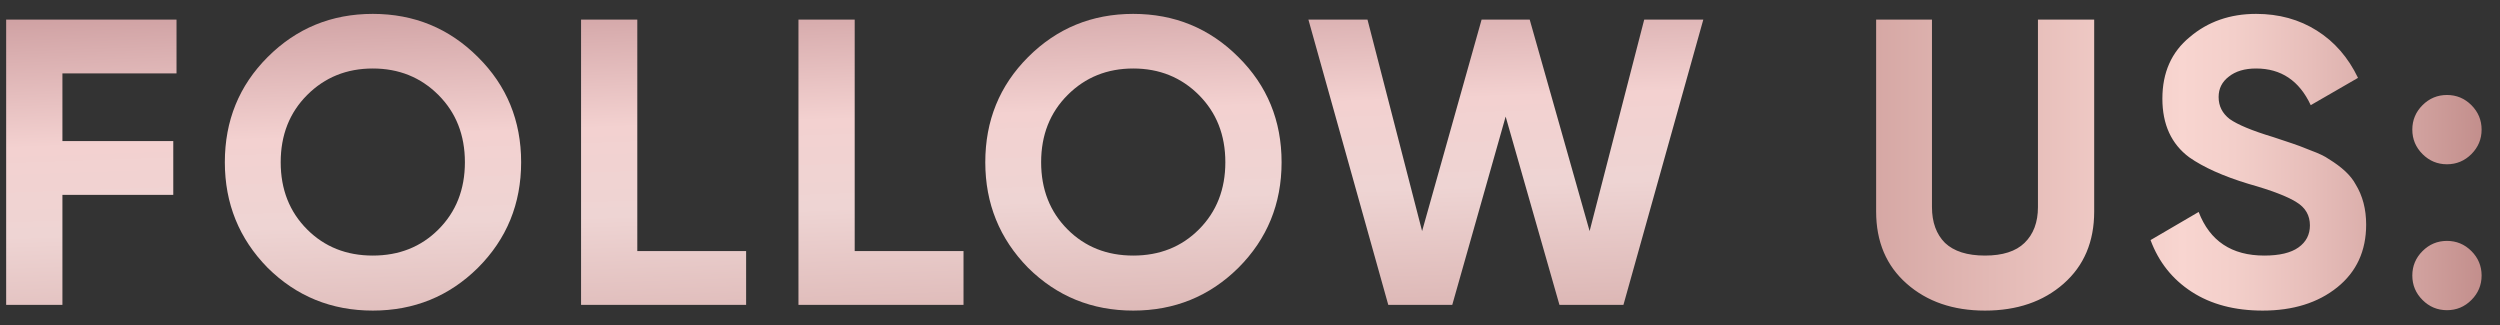<svg width="123" height="16" viewBox="0 0 123 16" fill="none" xmlns="http://www.w3.org/2000/svg">
<rect x="0" y="0" width="123" height="16" fill="#333333" stroke="none"/>
<path d="M8.685 0.963V3.61H3.071V6.939H8.525V9.586H3.071V15H0.303V0.963H8.685ZM23.515 13.175C22.098 14.579 20.373 15.281 18.341 15.281C16.309 15.281 14.585 14.579 13.168 13.175C11.764 11.745 11.062 10.014 11.062 7.982C11.062 5.936 11.764 4.212 13.168 2.808C14.585 1.391 16.309 0.683 18.341 0.683C20.373 0.683 22.098 1.391 23.515 2.808C24.932 4.212 25.64 5.936 25.64 7.982C25.64 10.027 24.932 11.758 23.515 13.175ZM15.113 11.29C15.969 12.146 17.045 12.574 18.341 12.574C19.638 12.574 20.714 12.146 21.57 11.29C22.439 10.421 22.873 9.319 22.873 7.982C22.873 6.645 22.439 5.542 21.57 4.673C20.701 3.804 19.625 3.37 18.341 3.37C17.058 3.37 15.982 3.804 15.113 4.673C14.244 5.542 13.81 6.645 13.81 7.982C13.81 9.319 14.244 10.421 15.113 11.29ZM31.355 0.963V12.353H36.709V15H28.588V0.963H31.355ZM42.051 0.963V12.353H47.405V15H39.284V0.963H42.051ZM60.929 13.175C59.512 14.579 57.787 15.281 55.755 15.281C53.723 15.281 51.999 14.579 50.582 13.175C49.178 11.745 48.476 10.014 48.476 7.982C48.476 5.936 49.178 4.212 50.582 2.808C51.999 1.391 53.723 0.683 55.755 0.683C57.787 0.683 59.512 1.391 60.929 2.808C62.346 4.212 63.054 5.936 63.054 7.982C63.054 10.027 62.346 11.758 60.929 13.175ZM52.527 11.29C53.383 12.146 54.459 12.574 55.755 12.574C57.052 12.574 58.128 12.146 58.984 11.29C59.853 10.421 60.287 9.319 60.287 7.982C60.287 6.645 59.853 5.542 58.984 4.673C58.115 3.804 57.039 3.37 55.755 3.37C54.472 3.37 53.396 3.804 52.527 4.673C51.658 5.542 51.224 6.645 51.224 7.982C51.224 9.319 51.658 10.421 52.527 11.29ZM71.451 15H68.303L64.373 0.963H67.28L69.967 11.37L72.895 0.963H75.261L78.209 11.37L80.896 0.963H83.803L79.873 15H76.725L74.078 5.736L71.451 15Z" fill="url(#paint0_linear_2136_34997)"/>
<path d="M97.66 15.281C96.096 15.281 94.812 14.84 93.81 13.957C92.807 13.075 92.306 11.892 92.306 10.408V0.963H95.053V10.188C95.053 10.936 95.267 11.524 95.695 11.952C96.136 12.367 96.791 12.574 97.66 12.574C98.529 12.574 99.177 12.367 99.605 11.952C100.046 11.524 100.267 10.936 100.267 10.188V0.963H103.034V10.408C103.034 11.892 102.532 13.075 101.53 13.957C100.527 14.84 99.237 15.281 97.66 15.281ZM111.322 15.281C109.945 15.281 108.782 14.973 107.833 14.358C106.884 13.743 106.208 12.895 105.807 11.812L108.174 10.428C108.722 11.858 109.798 12.574 111.402 12.574C112.151 12.574 112.712 12.44 113.086 12.173C113.461 11.905 113.648 11.544 113.648 11.09C113.648 10.595 113.427 10.214 112.986 9.947C112.545 9.666 111.756 9.365 110.62 9.044C109.39 8.67 108.421 8.236 107.712 7.741C106.83 7.086 106.389 6.124 106.389 4.854C106.389 3.57 106.837 2.561 107.732 1.826C108.628 1.064 109.718 0.683 111.001 0.683C112.124 0.683 113.12 0.957 113.989 1.505C114.858 2.053 115.533 2.828 116.014 3.831L113.688 5.174C113.126 3.971 112.231 3.37 111.001 3.37C110.439 3.37 109.992 3.503 109.657 3.771C109.323 4.025 109.156 4.359 109.156 4.773C109.156 5.215 109.337 5.575 109.698 5.856C110.099 6.137 110.807 6.431 111.823 6.738L112.786 7.059C112.959 7.113 113.26 7.226 113.688 7.4C114.089 7.547 114.383 7.688 114.57 7.821C115.225 8.222 115.666 8.637 115.894 9.065C116.241 9.626 116.415 10.288 116.415 11.05C116.415 12.346 115.94 13.376 114.991 14.138C114.042 14.9 112.819 15.281 111.322 15.281ZM122.095 6.378C122.095 6.845 121.928 7.246 121.594 7.581C121.26 7.915 120.859 8.082 120.391 8.082C119.923 8.082 119.522 7.915 119.188 7.581C118.853 7.246 118.686 6.845 118.686 6.378C118.686 5.91 118.853 5.509 119.188 5.174C119.522 4.84 119.923 4.673 120.391 4.673C120.859 4.673 121.26 4.84 121.594 5.174C121.928 5.509 122.095 5.91 122.095 6.378ZM122.095 13.556C122.095 14.024 121.928 14.425 121.594 14.759C121.26 15.094 120.859 15.261 120.391 15.261C119.923 15.261 119.522 15.094 119.188 14.759C118.853 14.425 118.686 14.024 118.686 13.556C118.686 13.088 118.853 12.687 119.188 12.353C119.522 12.019 119.923 11.852 120.391 11.852C120.859 11.852 121.26 12.019 121.594 12.353C121.928 12.687 122.095 13.088 122.095 13.556Z" fill="url(#paint1_linear_2136_34997)"/>
<defs>
<linearGradient id="paint0_linear_2136_34997" x1="164.391" y1="22" x2="162.707" y2="-26.504" gradientUnits="userSpaceOnUse">
<stop offset="0.054" stop-color="#C79491"/>
<stop offset="0.33" stop-color="#EED4D3"/>
<stop offset="0.42" stop-color="#F3D1D0"/>
<stop offset="0.56" stop-color="#CD9EA0"/>
<stop offset="0.709" stop-color="#B0767B"/>
<stop offset="1" stop-color="#CC9494"/>
</linearGradient>
<linearGradient id="paint1_linear_2136_34997" x1="125" y1="6.5" x2="-1" y2="6.5" gradientUnits="userSpaceOnUse">
<stop stop-color="#B67D7B"/>
<stop offset="0.05" stop-color="#D2A3A0"/>
<stop offset="0.09" stop-color="#E7BEBA"/>
<stop offset="0.12" stop-color="#F3CFCA"/>
<stop offset="0.14" stop-color="#F8D5D0"/>
<stop offset="0.28" stop-color="#D0A09D"/>
<stop offset="0.4" stop-color="#B07574"/>
<stop offset="0.46" stop-color="#BC8A89"/>
<stop offset="0.57" stop-color="#DBC0C0"/>
<stop offset="0.69" stop-color="white"/>
<stop offset="0.83" stop-color="#F8D5D0"/>
<stop offset="0.92" stop-color="#D0A09D"/>
<stop offset="0.99" stop-color="#B07574"/>
</linearGradient>
</defs>
</svg>
